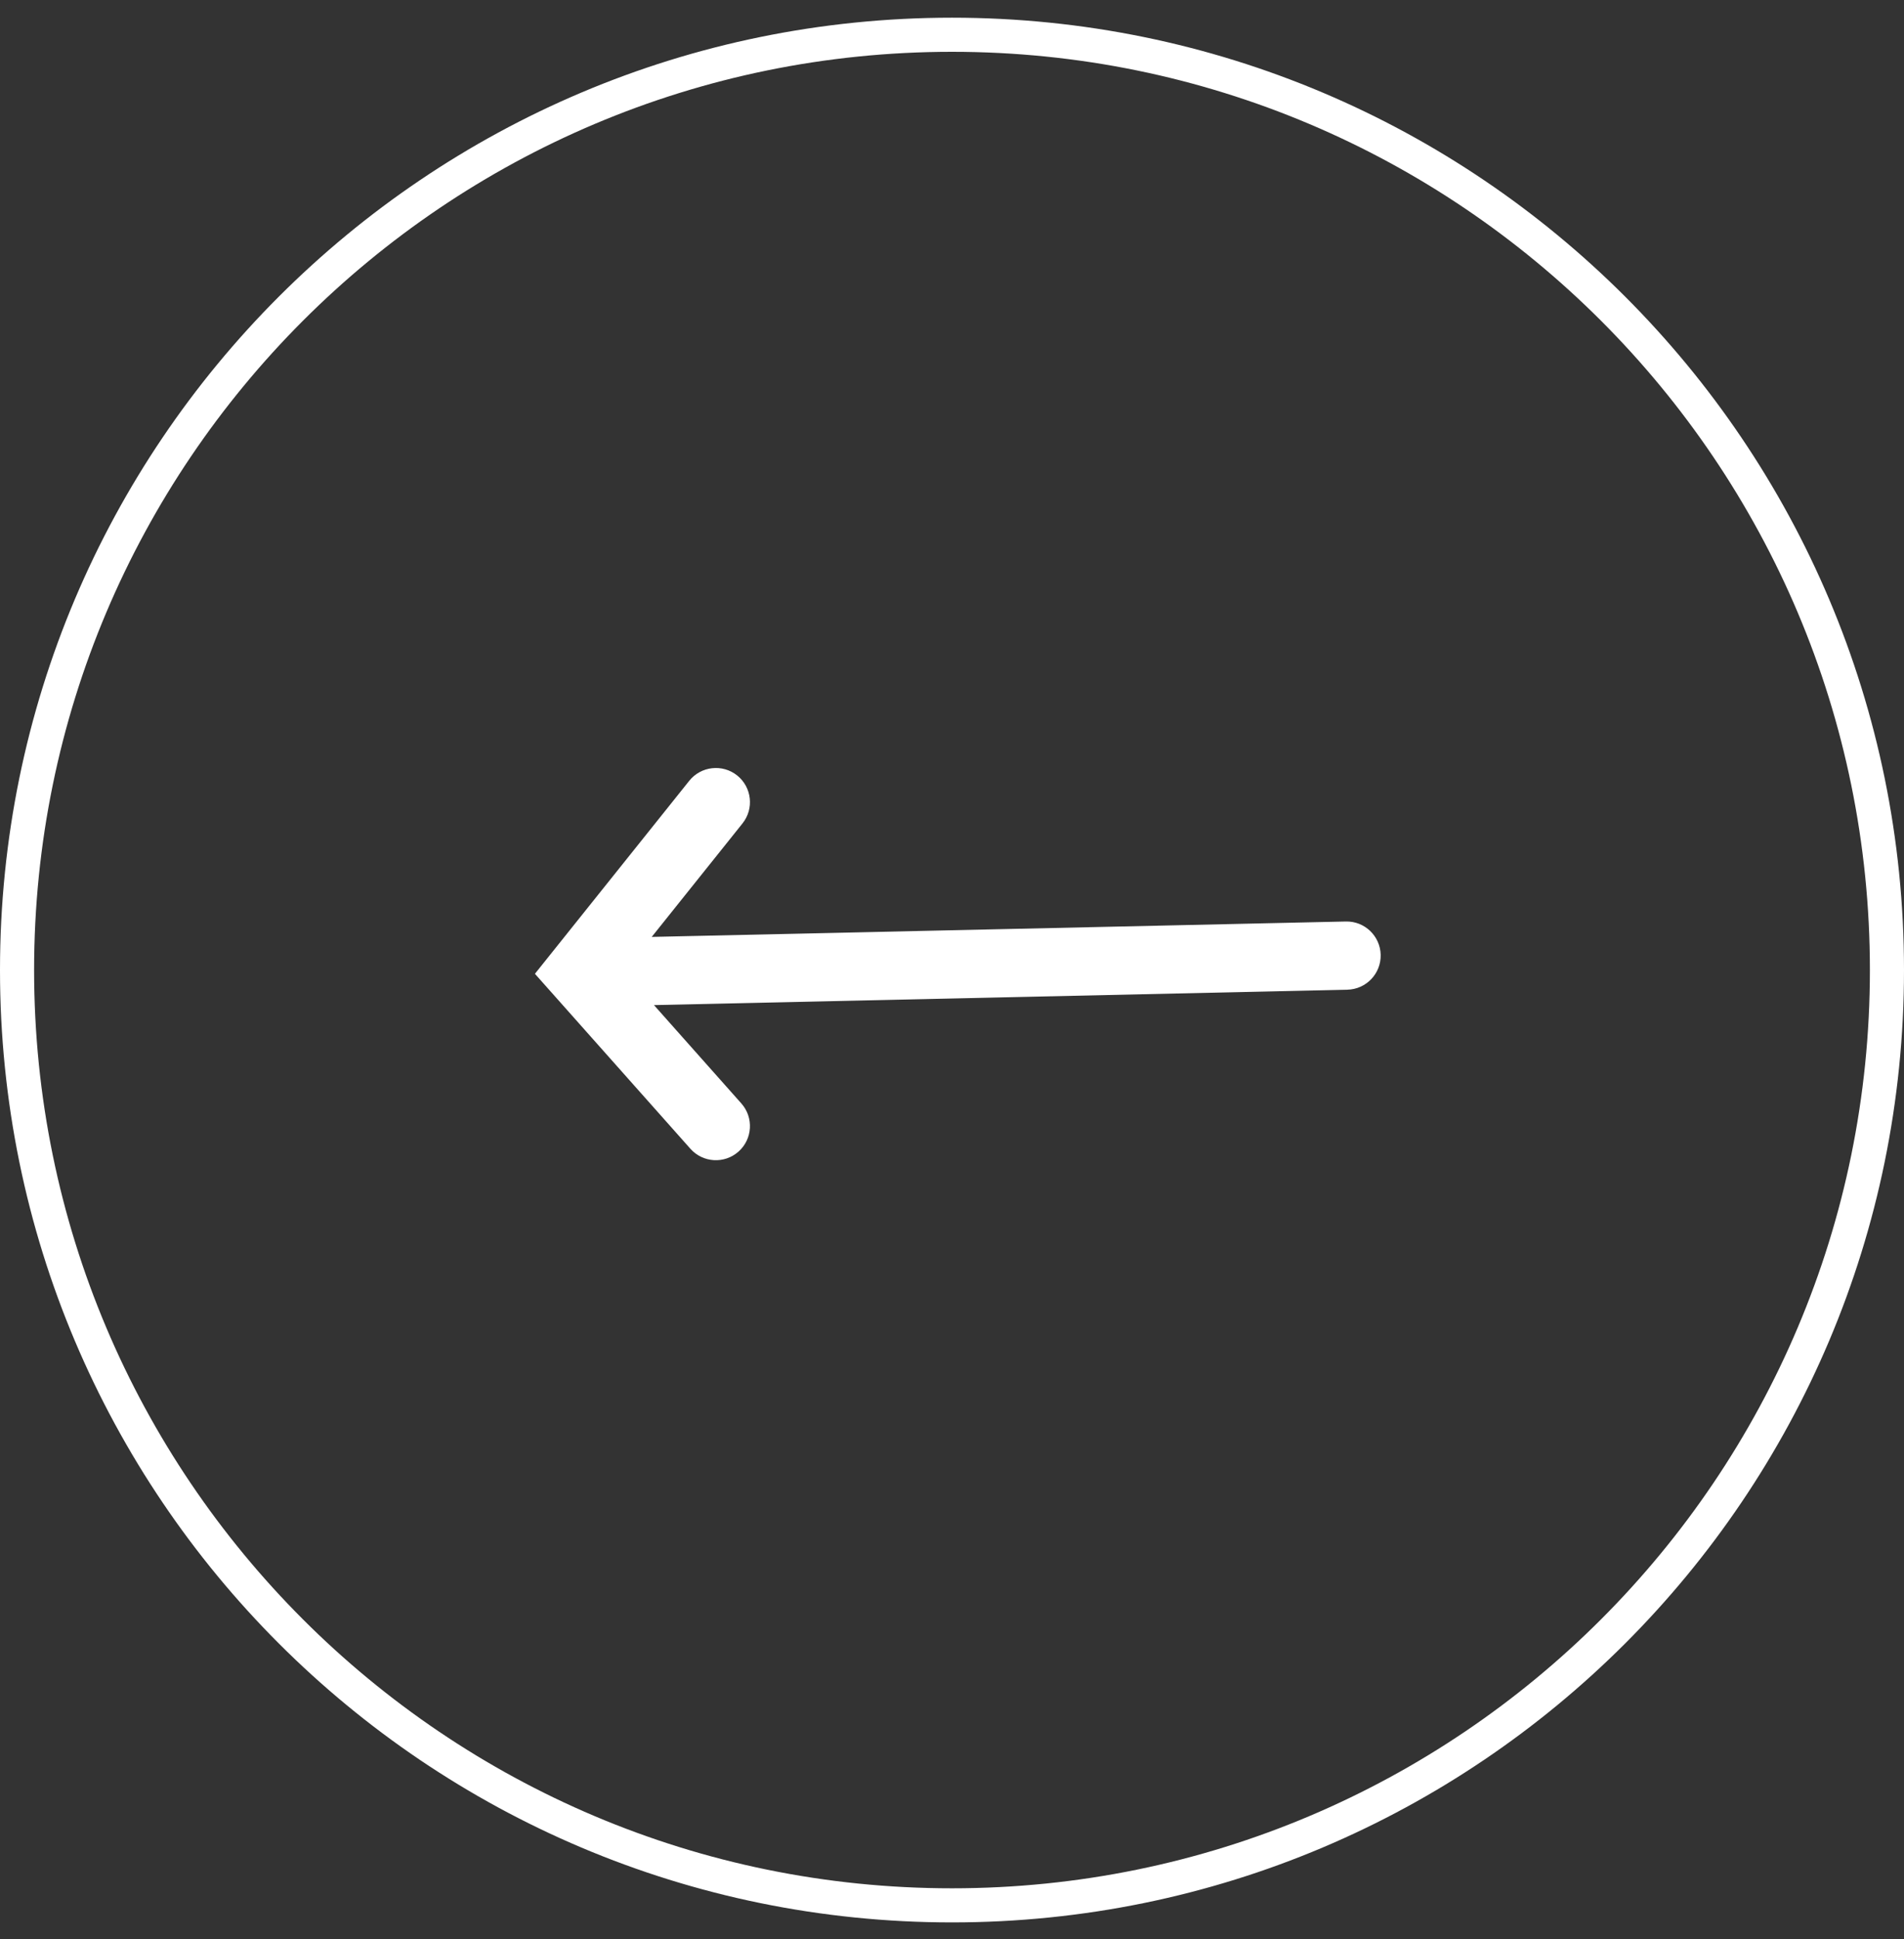 <svg width="55" height="56" viewBox="0 0 55 56" fill="none" xmlns="http://www.w3.org/2000/svg">
<rect x="0" y="0" width="55" height="56" fill="#333333" stroke="none"/>
<path fill-rule="evenodd" clip-rule="evenodd" d="M27.5 54.526C42.144 54.526 54.015 42.655 54.015 28.011C54.015 13.367 42.144 1.496 27.5 1.496C12.856 1.496 0.985 13.367 0.985 28.011C0.985 42.655 12.856 54.526 27.5 54.526ZM27.5 55.511C42.688 55.511 55 43.199 55 28.011C55 12.823 42.688 0.511 27.5 0.511C12.312 0.511 0 12.823 0 28.011C0 43.199 12.312 55.511 27.5 55.511Z" fill="white"/>
<path fill-rule="evenodd" clip-rule="evenodd" d="M21.333 33.253C20.927 33.614 20.304 33.578 19.943 33.171L15.452 28.119L19.91 22.546C20.25 22.122 20.87 22.053 21.294 22.392C21.719 22.732 21.788 23.352 21.448 23.777L18.826 27.054L38.876 26.609C39.42 26.596 39.87 27.027 39.883 27.571C39.895 28.115 39.464 28.566 38.92 28.578L18.891 29.023L21.415 31.863C21.776 32.269 21.74 32.892 21.333 33.253Z" fill="white"/>
</svg>
